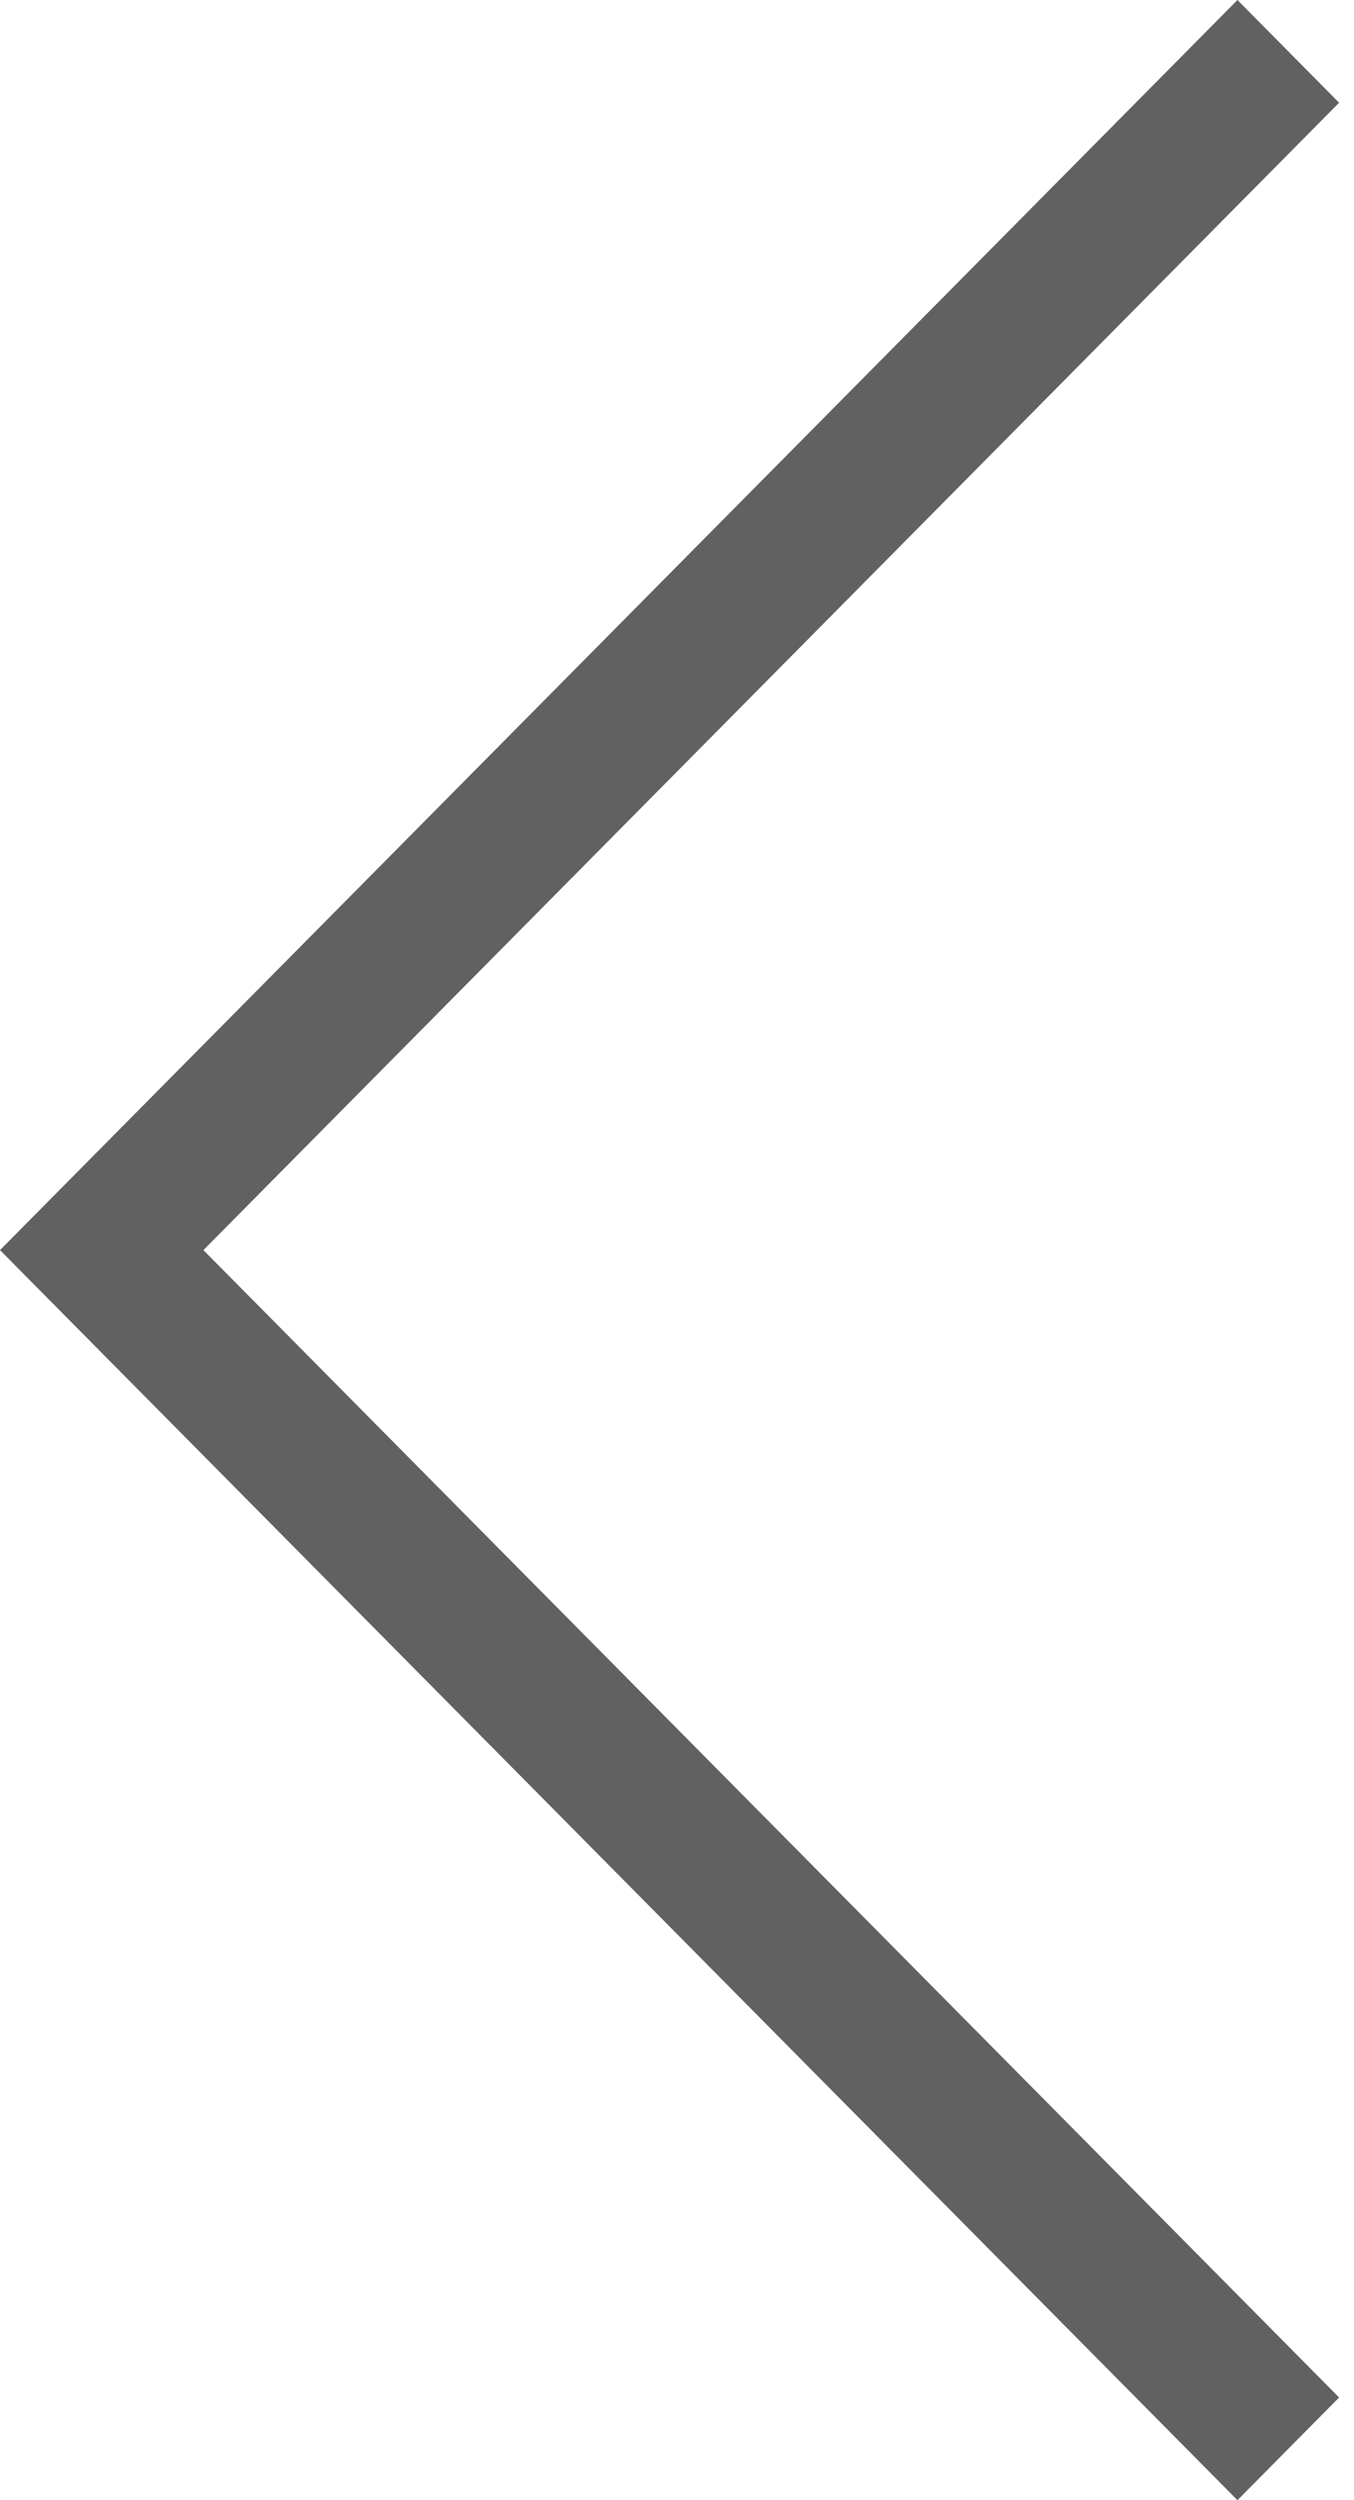 <?xml version="1.0" encoding="UTF-8"?>
<svg width="13px" height="24px" viewBox="0 0 13 24" version="1.1" xmlns="http://www.w3.org/2000/svg" xmlns:xlink="http://www.w3.org/1999/xlink">
    <title>Combined Shape</title>
    <g id="⚡️-PRODUCTEURS" stroke="none" stroke-width="1" fill="none" fill-rule="evenodd">
        <g id="PROD---Limitations-détails-ORDRE-0.4" transform="translate(-150, -40)" fill="#616161" fill-rule="nonzero">
            <g id="Group" transform="translate(150, 40)">
                <polygon id="Combined-Shape" points="12.857 0.986 11.881 0 0 12 11.881 24 12.857 23.014 1.953 12"></polygon>
            </g>
        </g>
    </g>
</svg>